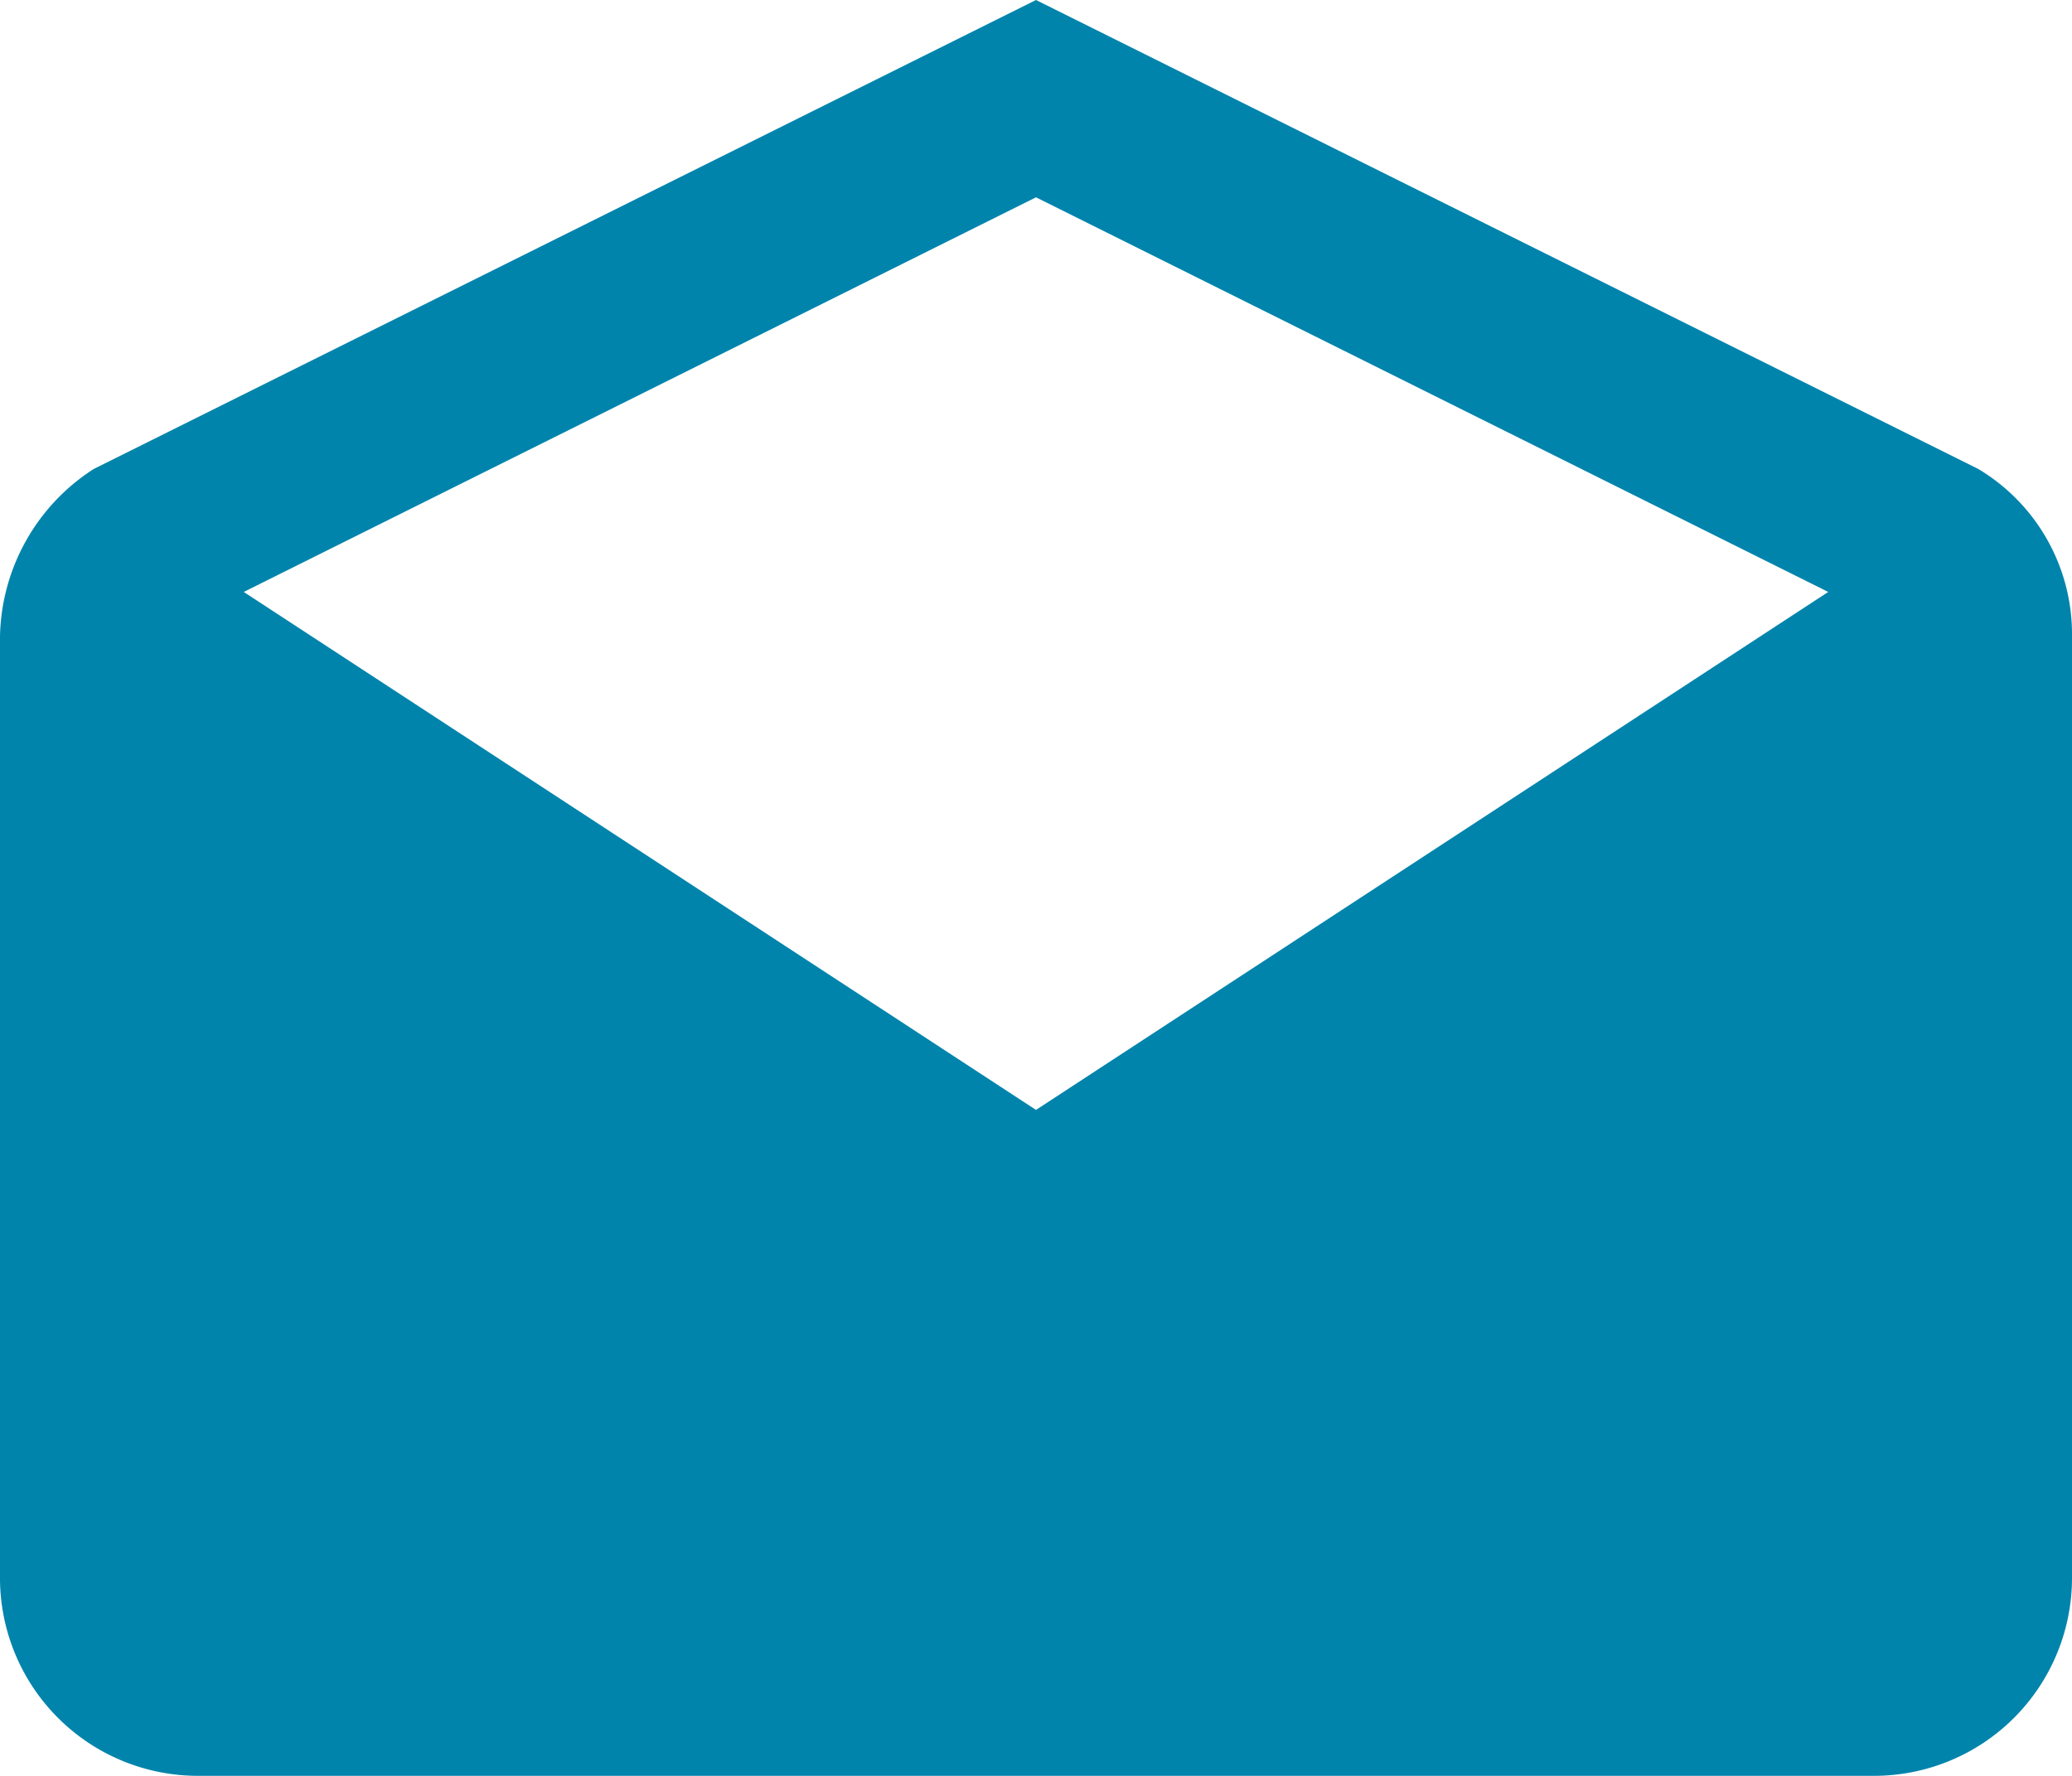 <svg xmlns="http://www.w3.org/2000/svg" width="17" height="14.571" viewBox="0 0 17 14.571">
  <path id="Icon_ionic-md-mail-open" data-name="Icon ionic-md-mail-open"
    d="M19.25,9.724a1.579,1.579,0,0,0-.769-1.376L10.75,4.5,3.019,8.348A1.67,1.67,0,0,0,2.25,9.724v7.728a1.624,1.624,0,0,0,1.619,1.619H17.631a1.624,1.624,0,0,0,1.619-1.619Zm-8.5,3.883-6.5-4.25,6.5-3.238,6.5,3.238Z"
    transform="translate(-2.25 -4.5)" fill="#0084AC" />
</svg>